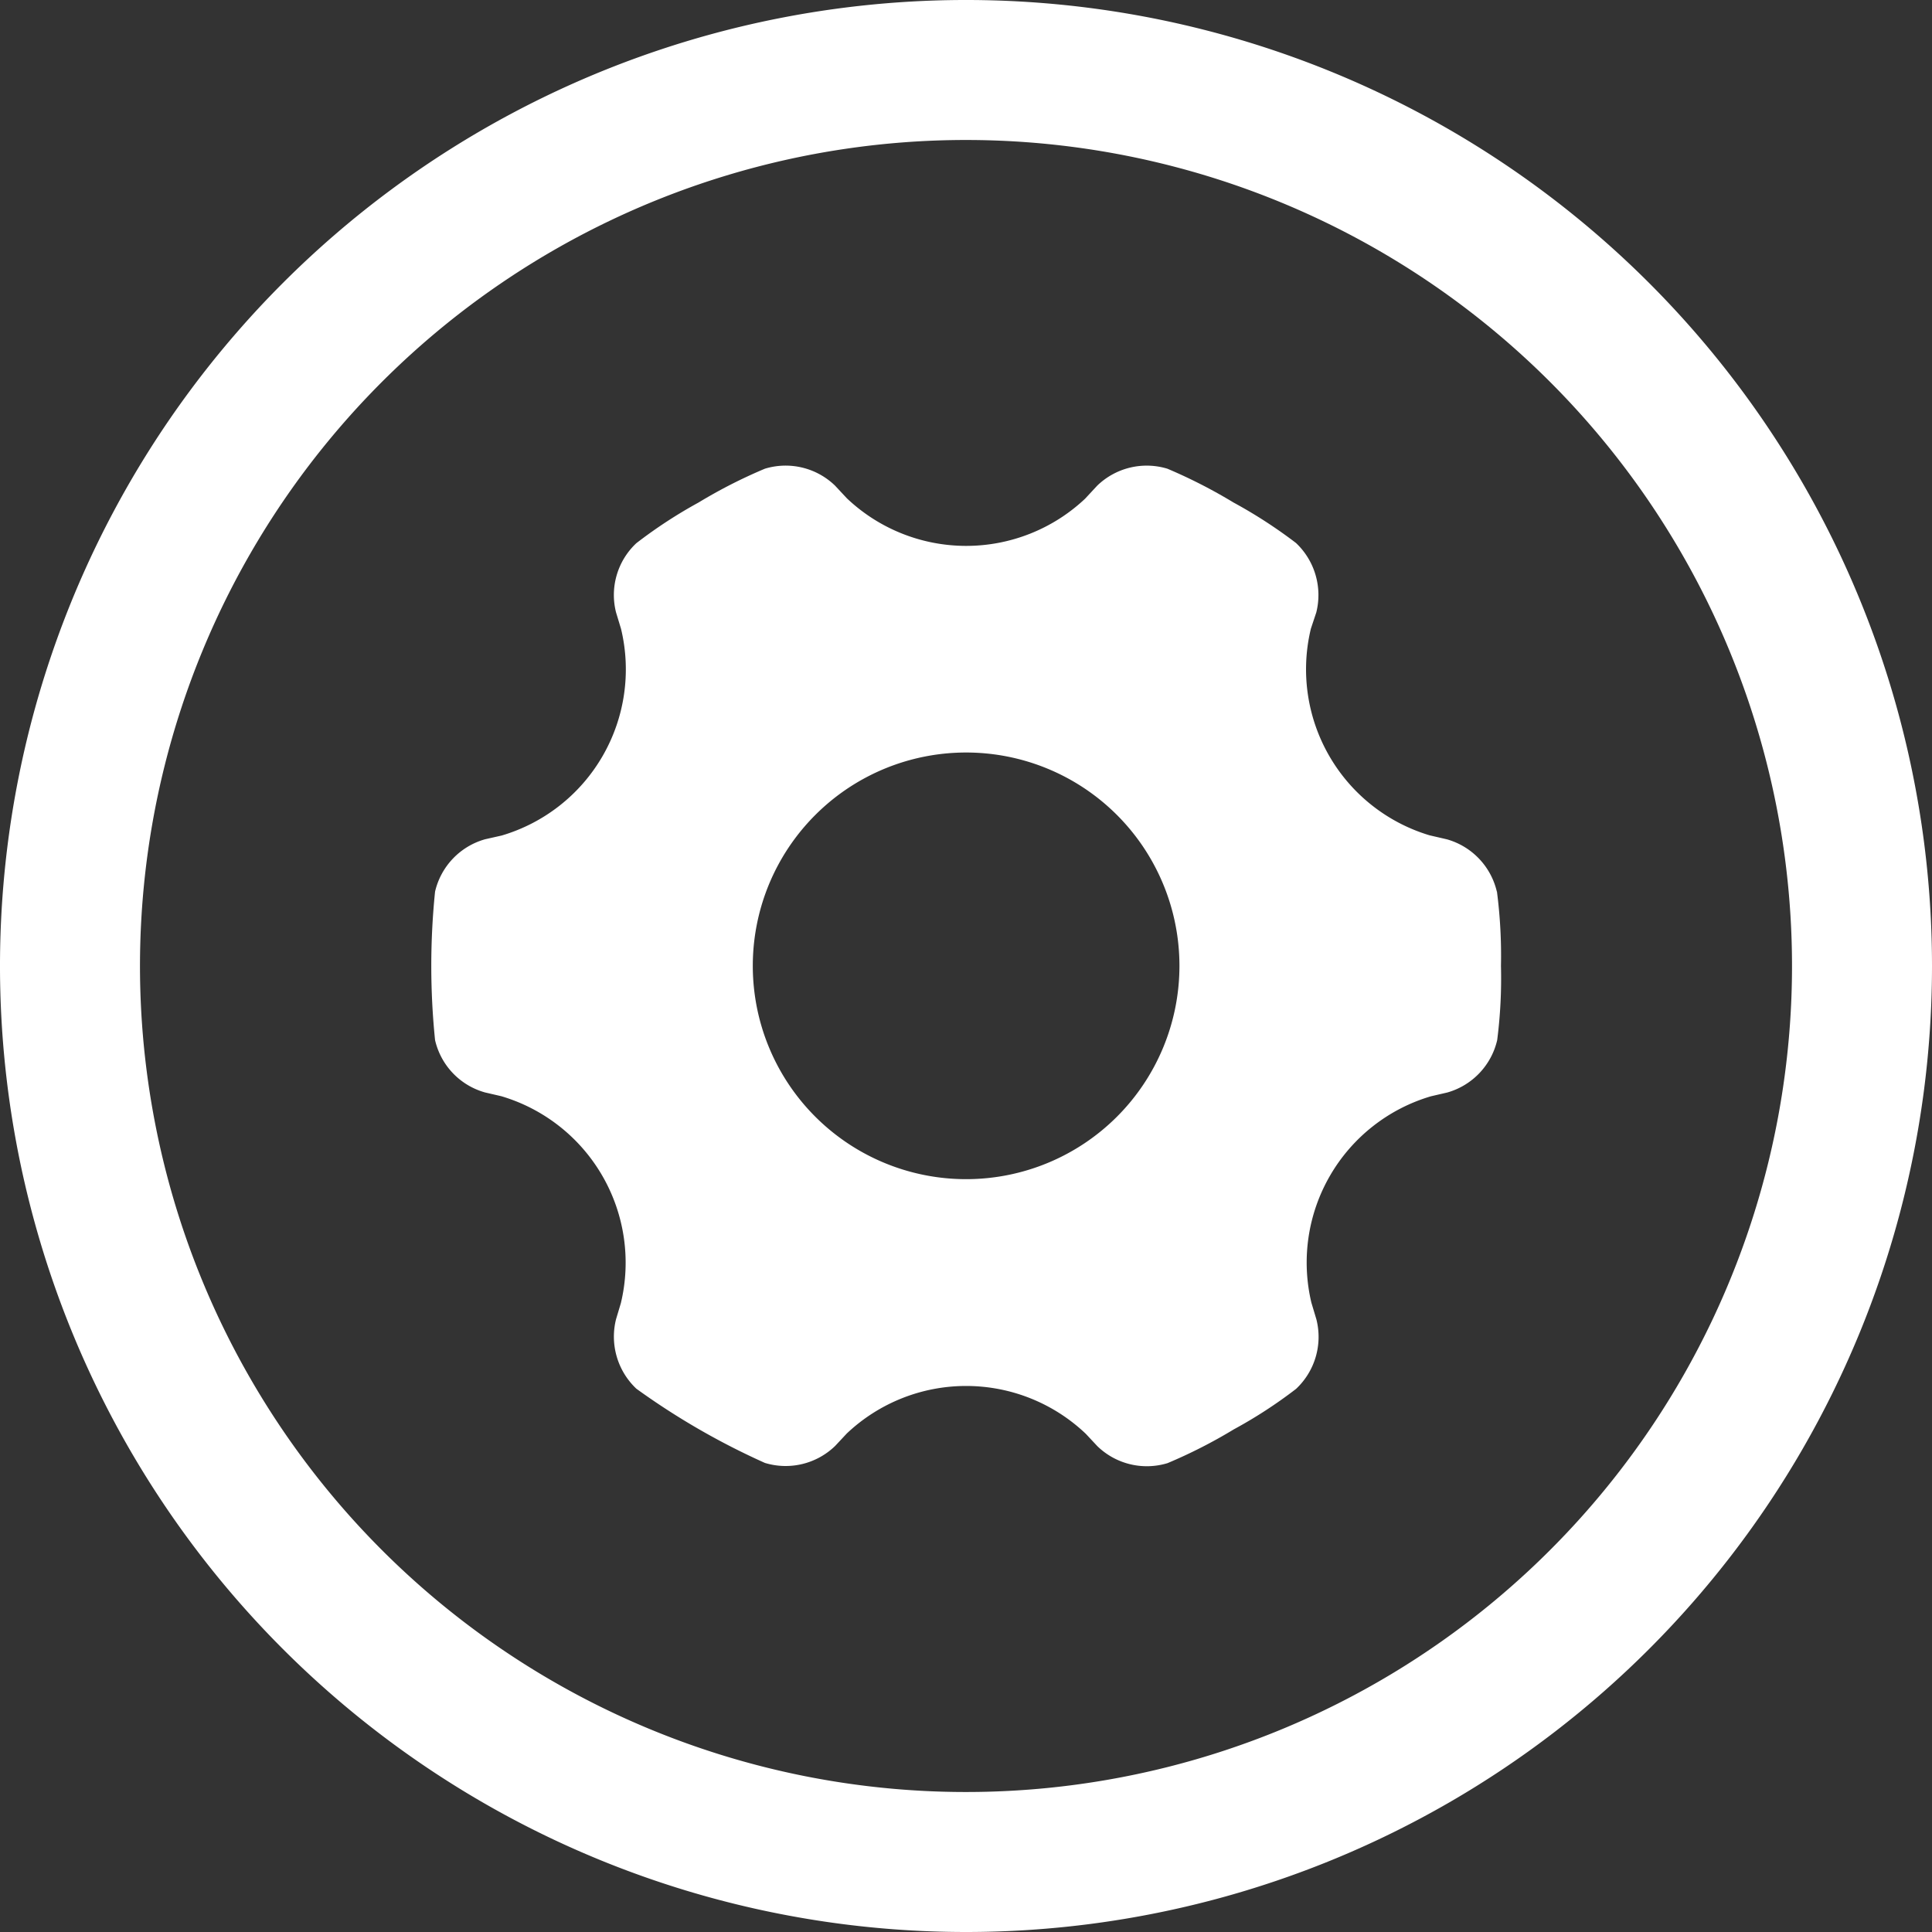 <svg xmlns="http://www.w3.org/2000/svg" width="48" height="48" viewBox="0 0 48 48">
  <rect x="0" y="0" width="48" height="48" fill="#333333" stroke="none"/>
  <g id="系统设置" transform="translate(-0.478 0)">
    <path id="路径_9" data-name="路径 9" d="M241.6,197.333a24,24,0,1,1,24-24,24,24,0,0,1-24,24Zm0-44.522a20.522,20.522,0,1,0,20.522,20.522A20.522,20.522,0,0,0,241.6,152.811Z" transform="translate(-217.122 -149.333)" fill="#fff"/>
    <path id="路径_12" data-name="路径 12" d="M170.436,177.782a1.768,1.768,0,0,0-1.24-1.3l-.432-.1a4.306,4.306,0,0,1-2.949-5.132l.135-.406a1.779,1.779,0,0,0-.505-1.725,12.036,12.036,0,0,0-1.553-1.006,12.838,12.838,0,0,0-1.641-.839,1.768,1.768,0,0,0-1.745.422l-.3.323a4.308,4.308,0,0,1-5.919-.01l-.292-.313a1.765,1.765,0,0,0-1.745-.422,12.593,12.593,0,0,0-1.646.839,11.844,11.844,0,0,0-1.547,1.011,1.763,1.763,0,0,0-.505,1.719l.125.412a4.305,4.305,0,0,1-2.964,5.132l-.417.094a1.768,1.768,0,0,0-1.24,1.3,18.188,18.188,0,0,0,0,3.689,1.76,1.76,0,0,0,1.24,1.3l.406.094a4.314,4.314,0,0,1,2.97,5.142l-.12.4a1.779,1.779,0,0,0,.505,1.725,18.075,18.075,0,0,0,3.194,1.844,1.768,1.768,0,0,0,1.745-.422l.287-.307a4.313,4.313,0,0,1,5.94.005l.287.307a1.765,1.765,0,0,0,1.745.422,12.593,12.593,0,0,0,1.646-.839,11.609,11.609,0,0,0,1.547-1.006,1.772,1.772,0,0,0,.505-1.725l-.125-.417a4.307,4.307,0,0,1,2.97-5.127l.406-.094a1.768,1.768,0,0,0,1.24-1.3,12.072,12.072,0,0,0,.094-1.844,12.4,12.4,0,0,0-.1-1.85Zm-13.186,7.143a5.3,5.3,0,1,1,5.3-5.293A5.3,5.3,0,0,1,157.25,184.925Z" transform="translate(-132.769 -155.629)" fill="#fff"/>
  </g>
</svg>
